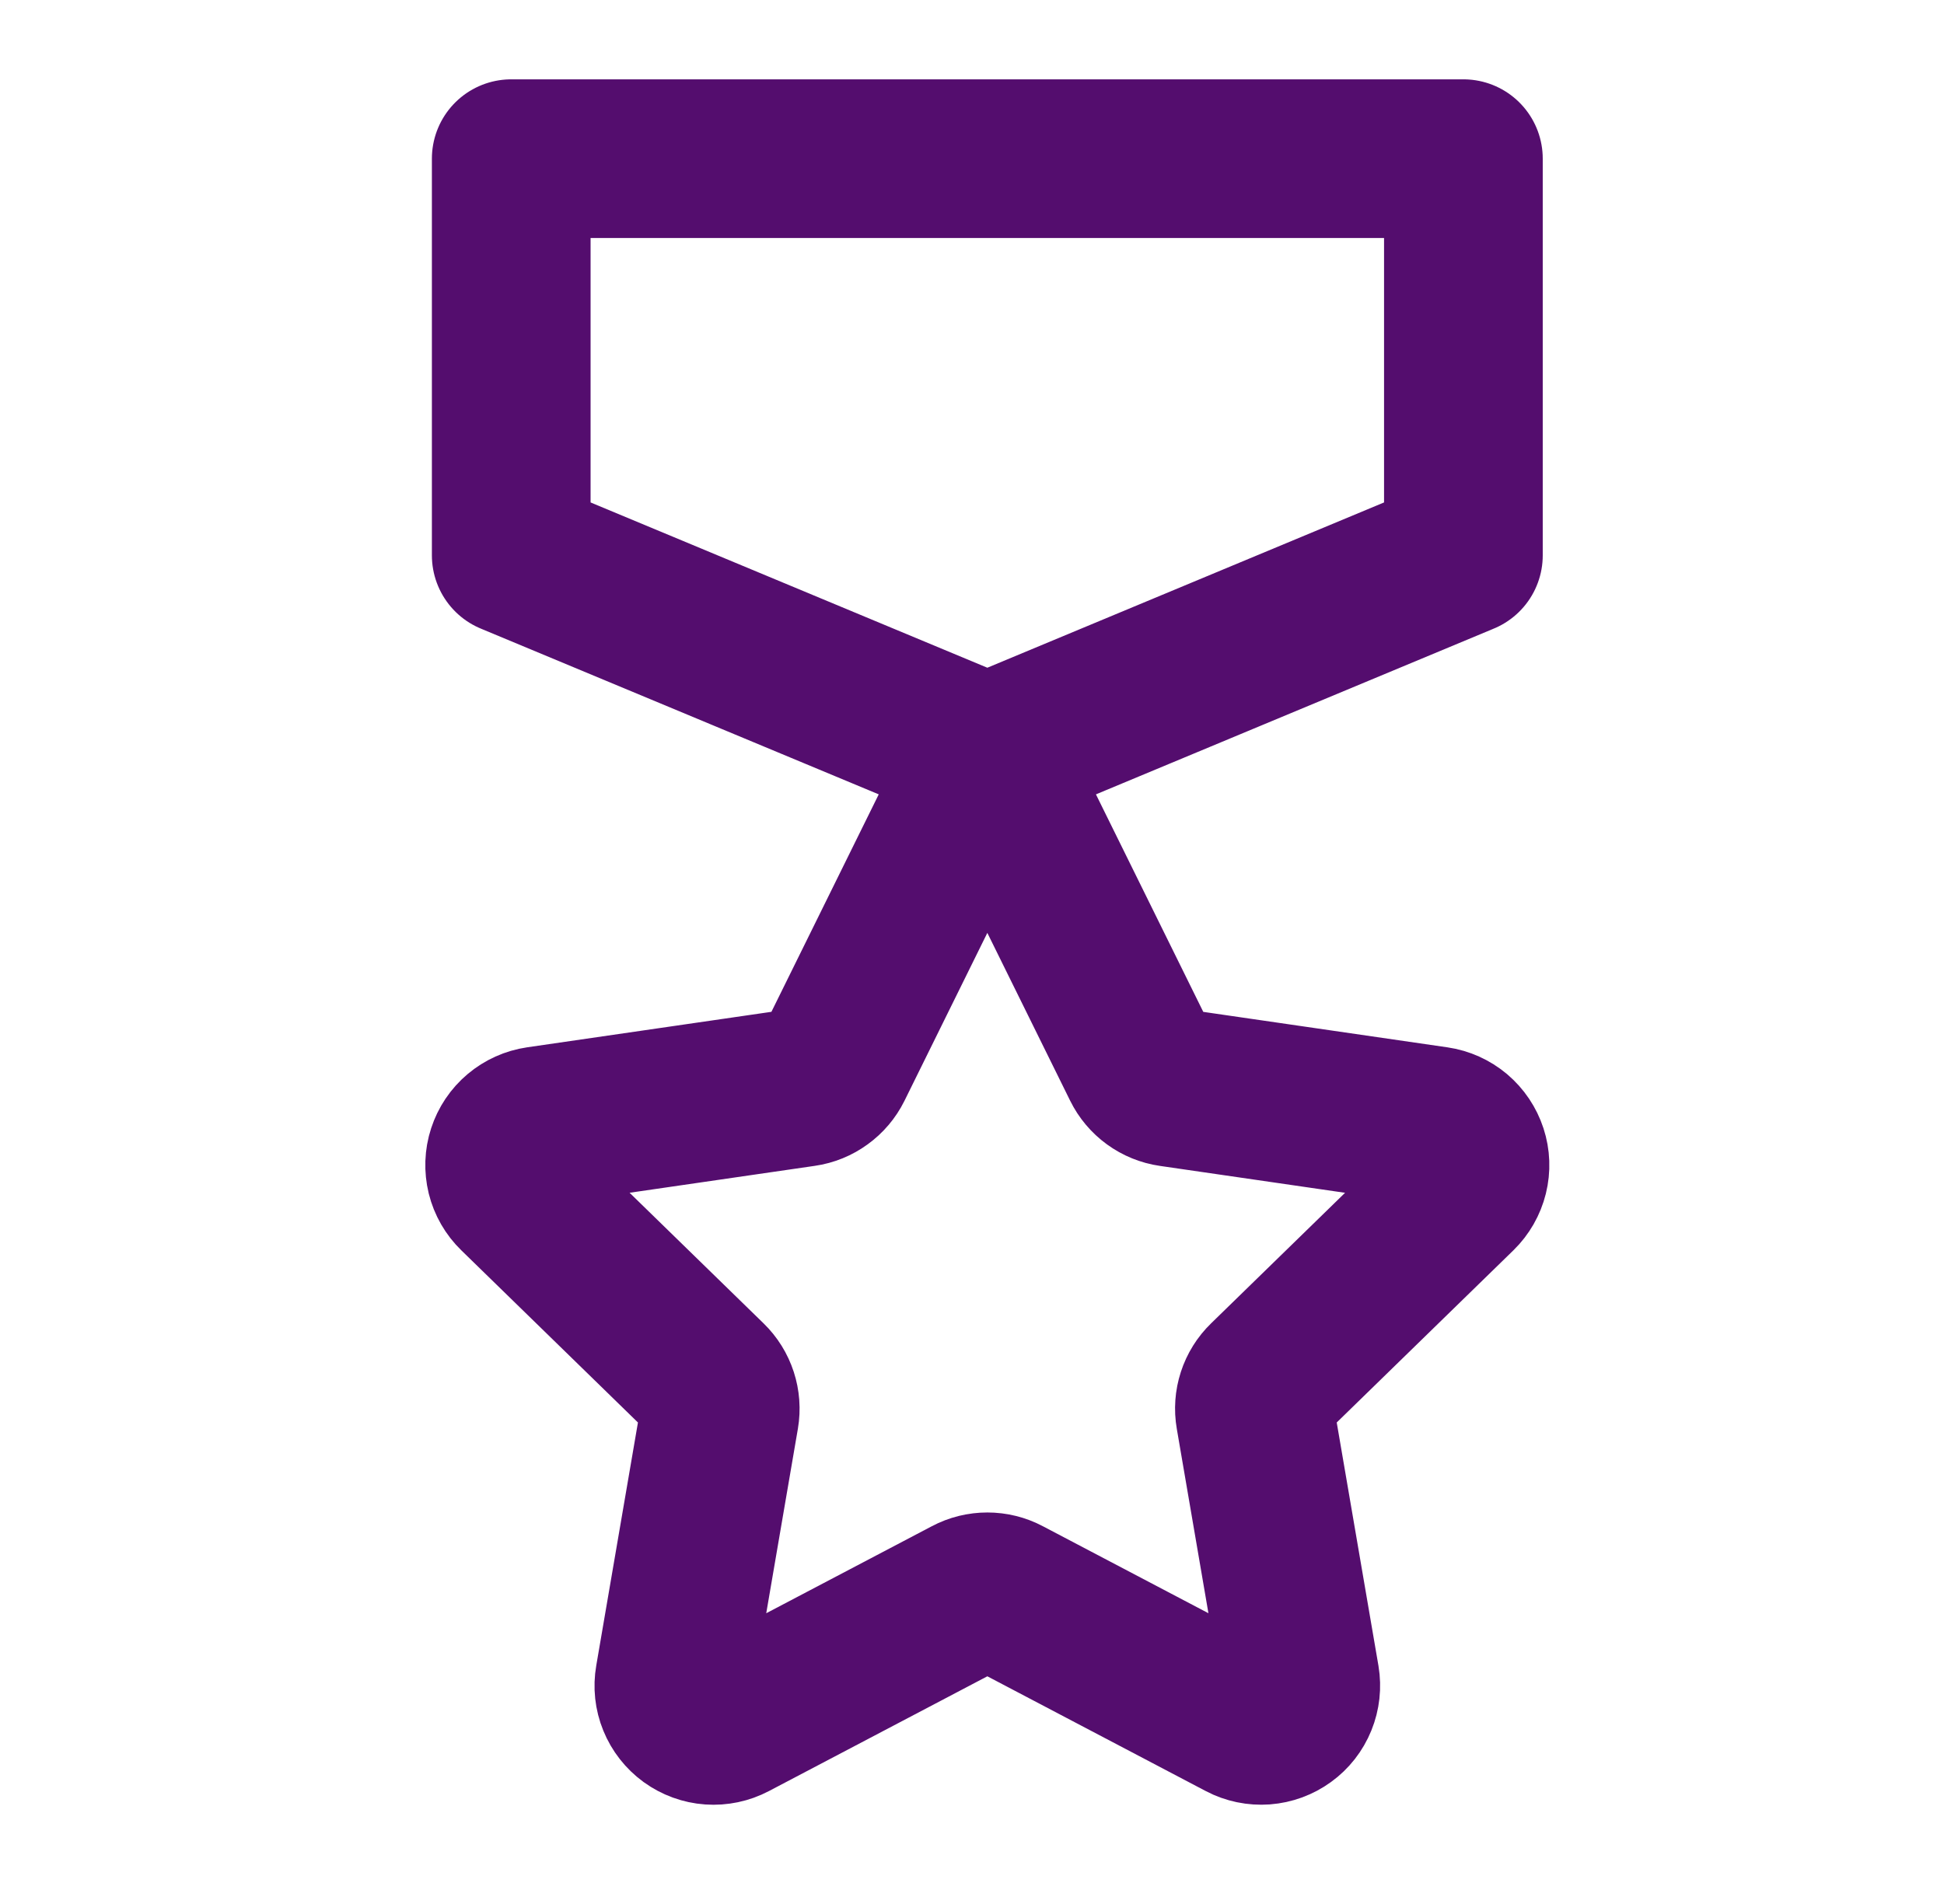 <svg width="49" height="48" viewBox="0 0 49 48" fill="none" xmlns="http://www.w3.org/2000/svg">
<path d="M23.989 20.817C24.072 20.649 24.2 20.509 24.358 20.41C24.517 20.311 24.7 20.259 24.887 20.259C25.073 20.259 25.256 20.311 25.415 20.41C25.573 20.509 25.701 20.649 25.784 20.817L28.768 26.865C28.84 27.011 28.946 27.137 29.077 27.232C29.209 27.328 29.361 27.39 29.521 27.413L36.197 28.383C36.381 28.41 36.554 28.488 36.697 28.608C36.839 28.729 36.945 28.886 37.003 29.064C37.061 29.241 37.068 29.431 37.023 29.612C36.978 29.793 36.884 29.958 36.751 30.088L31.921 34.796C31.804 34.909 31.717 35.049 31.667 35.203C31.617 35.357 31.605 35.521 31.633 35.681L32.773 42.329C32.804 42.513 32.783 42.702 32.713 42.874C32.643 43.047 32.526 43.197 32.375 43.306C32.224 43.416 32.045 43.481 31.86 43.495C31.674 43.508 31.488 43.47 31.323 43.383L25.352 40.245C25.209 40.169 25.049 40.13 24.887 40.13C24.725 40.13 24.565 40.169 24.422 40.245L18.451 43.383C18.286 43.47 18.1 43.509 17.914 43.496C17.727 43.483 17.549 43.417 17.398 43.308C17.247 43.198 17.129 43.048 17.059 42.875C16.988 42.702 16.968 42.513 17 42.329L18.14 35.681C18.167 35.521 18.155 35.357 18.105 35.203C18.055 35.049 17.968 34.909 17.852 34.796L13.023 30.088C12.889 29.958 12.794 29.793 12.749 29.612C12.705 29.43 12.711 29.24 12.769 29.063C12.827 28.885 12.933 28.727 13.076 28.607C13.218 28.487 13.392 28.409 13.576 28.382L20.252 27.412C20.412 27.389 20.564 27.327 20.695 27.231C20.827 27.136 20.933 27.01 21.005 26.865L23.989 20.817ZM36.886 4H12.886V14L24.887 19L36.886 14V4Z" stroke="#540D6E" stroke-width="4" stroke-linecap="round" stroke-linejoin="round"/>
</svg>
